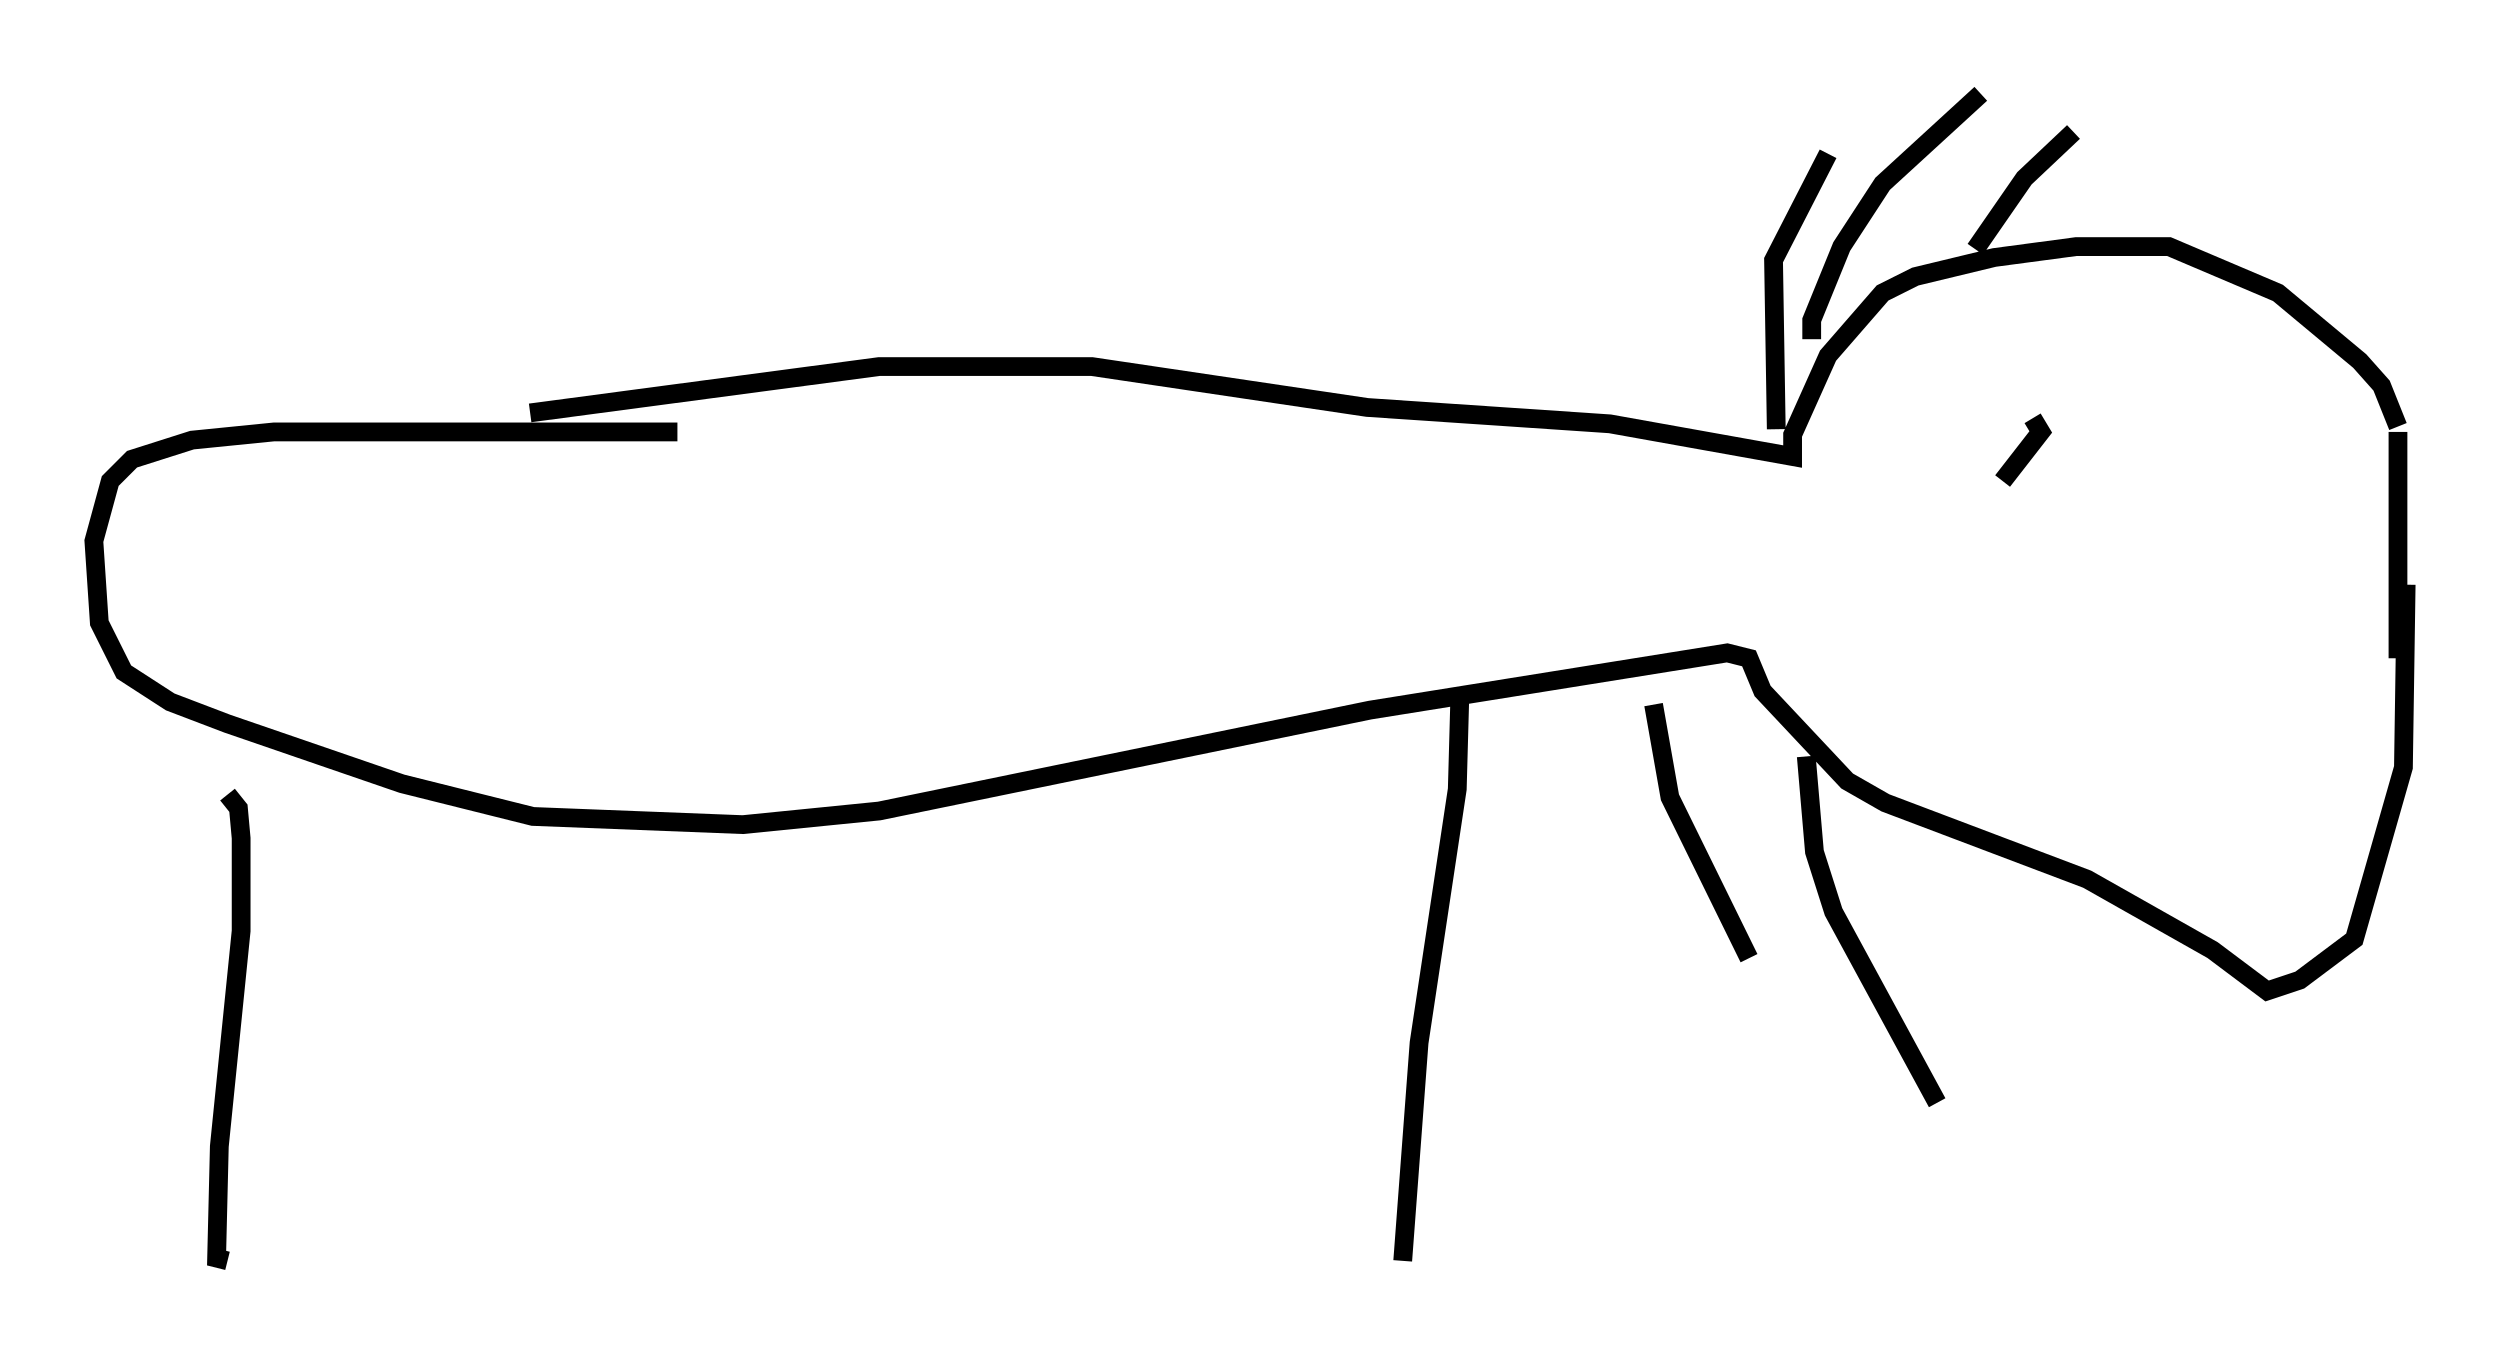 <?xml version="1.0" encoding="utf-8" ?>
<svg baseProfile="full" height="72.167" version="1.1" width="133.173" xmlns="http://www.w3.org/2000/svg" xmlns:ev="http://www.w3.org/2001/xml-events" xmlns:xlink="http://www.w3.org/1999/xlink"><defs /><rect fill="white" height="72.167" width="133.173" x="0" y="0" /><path d="M22.866, 21.704 m5.374, 0.291 l18.592, -2.469 11.33, 0.0 l14.67, 2.179 12.927, 0.872 l9.732, 1.743 0.0, -1.162 l1.888, -4.212 2.905, -3.341 l1.743, -0.872 4.212, -1.017 l4.358, -0.581 4.939, 0.0 l5.81, 2.469 4.358, 3.631 l1.162, 1.307 0.872, 2.179 m0.436, 8.425 l-0.145, 9.732 -2.615, 9.151 l-2.905, 2.179 -1.743, 0.581 l-2.905, -2.179 -6.682, -3.777 l-10.749, -4.067 -2.034, -1.162 l-4.503, -4.793 -0.726, -1.743 l-1.162, -0.291 -19.028, 3.05 l-26.145, 5.374 -7.263, 0.726 l-11.184, -0.436 -6.972, -1.743 l-9.296, -3.196 -3.05, -1.162 l-2.469, -1.598 -1.307, -2.615 l-0.291, -4.358 0.872, -3.196 l1.162, -1.162 3.196, -1.017 l4.358, -0.436 21.497, 0.0 m-23.966, 19.318 l0.581, 0.726 0.145, 1.598 l0.0, 4.939 -1.162, 11.475 l-0.145, 5.955 0.581, 0.145 m65.653, -30.357 l-0.145, 5.229 -2.034, 13.508 l-0.872, 11.62 m53.017, -44.156 l0.0, 12.056 m-19.464, -12.782 l0.436, 0.726 -2.034, 2.615 m-12.056, -2.76 l-0.145, -9.006 2.905, -5.665 m-0.872, 9.877 l0.0, -1.017 1.598, -3.922 l2.179, -3.341 5.229, -4.793 m-0.291, 8.279 l2.615, -3.777 2.615, -2.469 m-22.369, 30.503 l0.872, 4.939 4.212, 8.57 m3.05, -10.749 l0.436, 5.084 1.017, 3.196 l5.52, 10.168 " fill="none" stroke="black" stroke-width="1" /></svg>